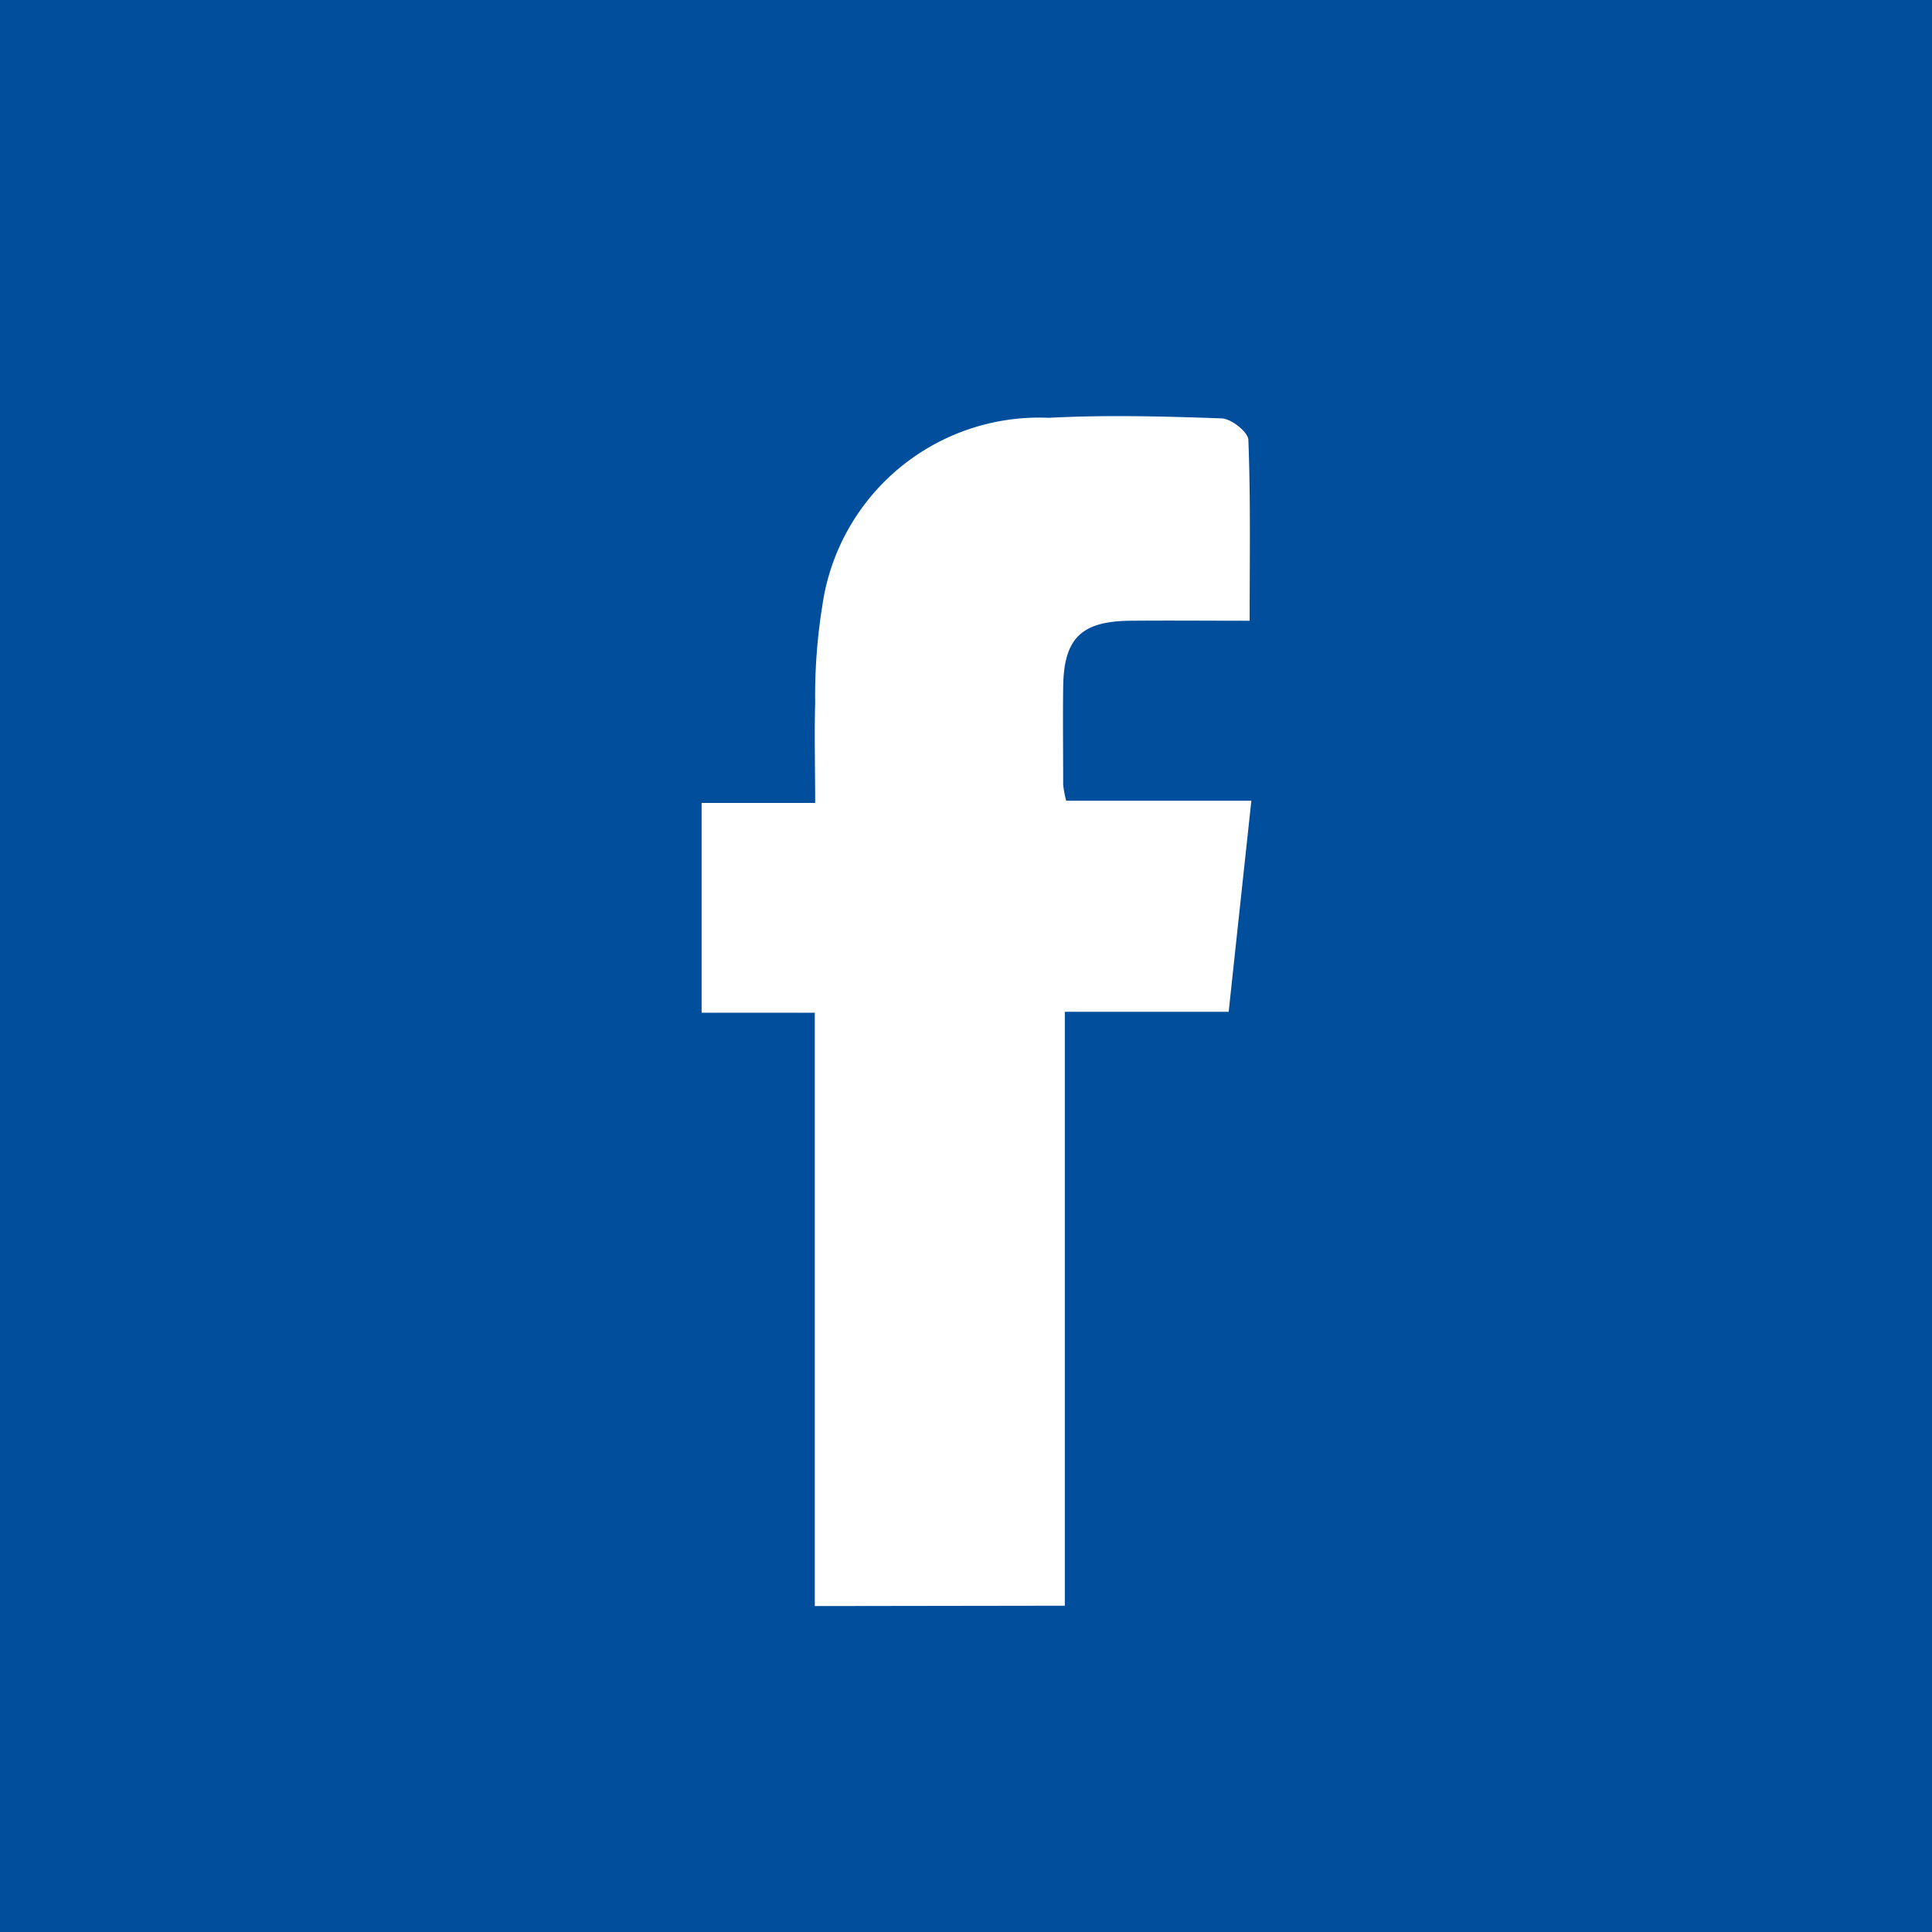 <svg id="sns-fb" xmlns="http://www.w3.org/2000/svg" width="27" height="27" viewBox="0 0 27 27">
  <g id="그룹_10239" data-name="그룹 10239" transform="translate(0.162 -0.029)">
    <rect id="사각형_4305" data-name="사각형 4305" width="27" height="27" transform="translate(-0.162 0.029)" fill="#004e9c"/>
  </g>
  <g id="그룹_10172" data-name="그룹 10172" transform="translate(9.805 5.816)">
    <path id="패스_7981" data-name="패스 7981" d="M982.623,99.139V90.847h-1.582V87.915h1.587c0-.5-.012-.946,0-1.392a7.932,7.932,0,0,1,.1-1.363,3.061,3.061,0,0,1,3.166-2.627c.8-.042,1.608-.021,2.41.008.135,0,.374.19.378.3.032.816.018,1.635.018,2.528-.595,0-1.137-.005-1.677,0-.68.009-.92.249-.929.925-.006.456,0,.913,0,1.37a1.612,1.612,0,0,0,.042.22h2.588c-.11,1.021-.212,1.968-.317,2.95h-2.29v8.3Z" transform="translate(-981.041 -82.51)" fill="#fff" fill-rule="evenodd"/>
  </g>
</svg>
